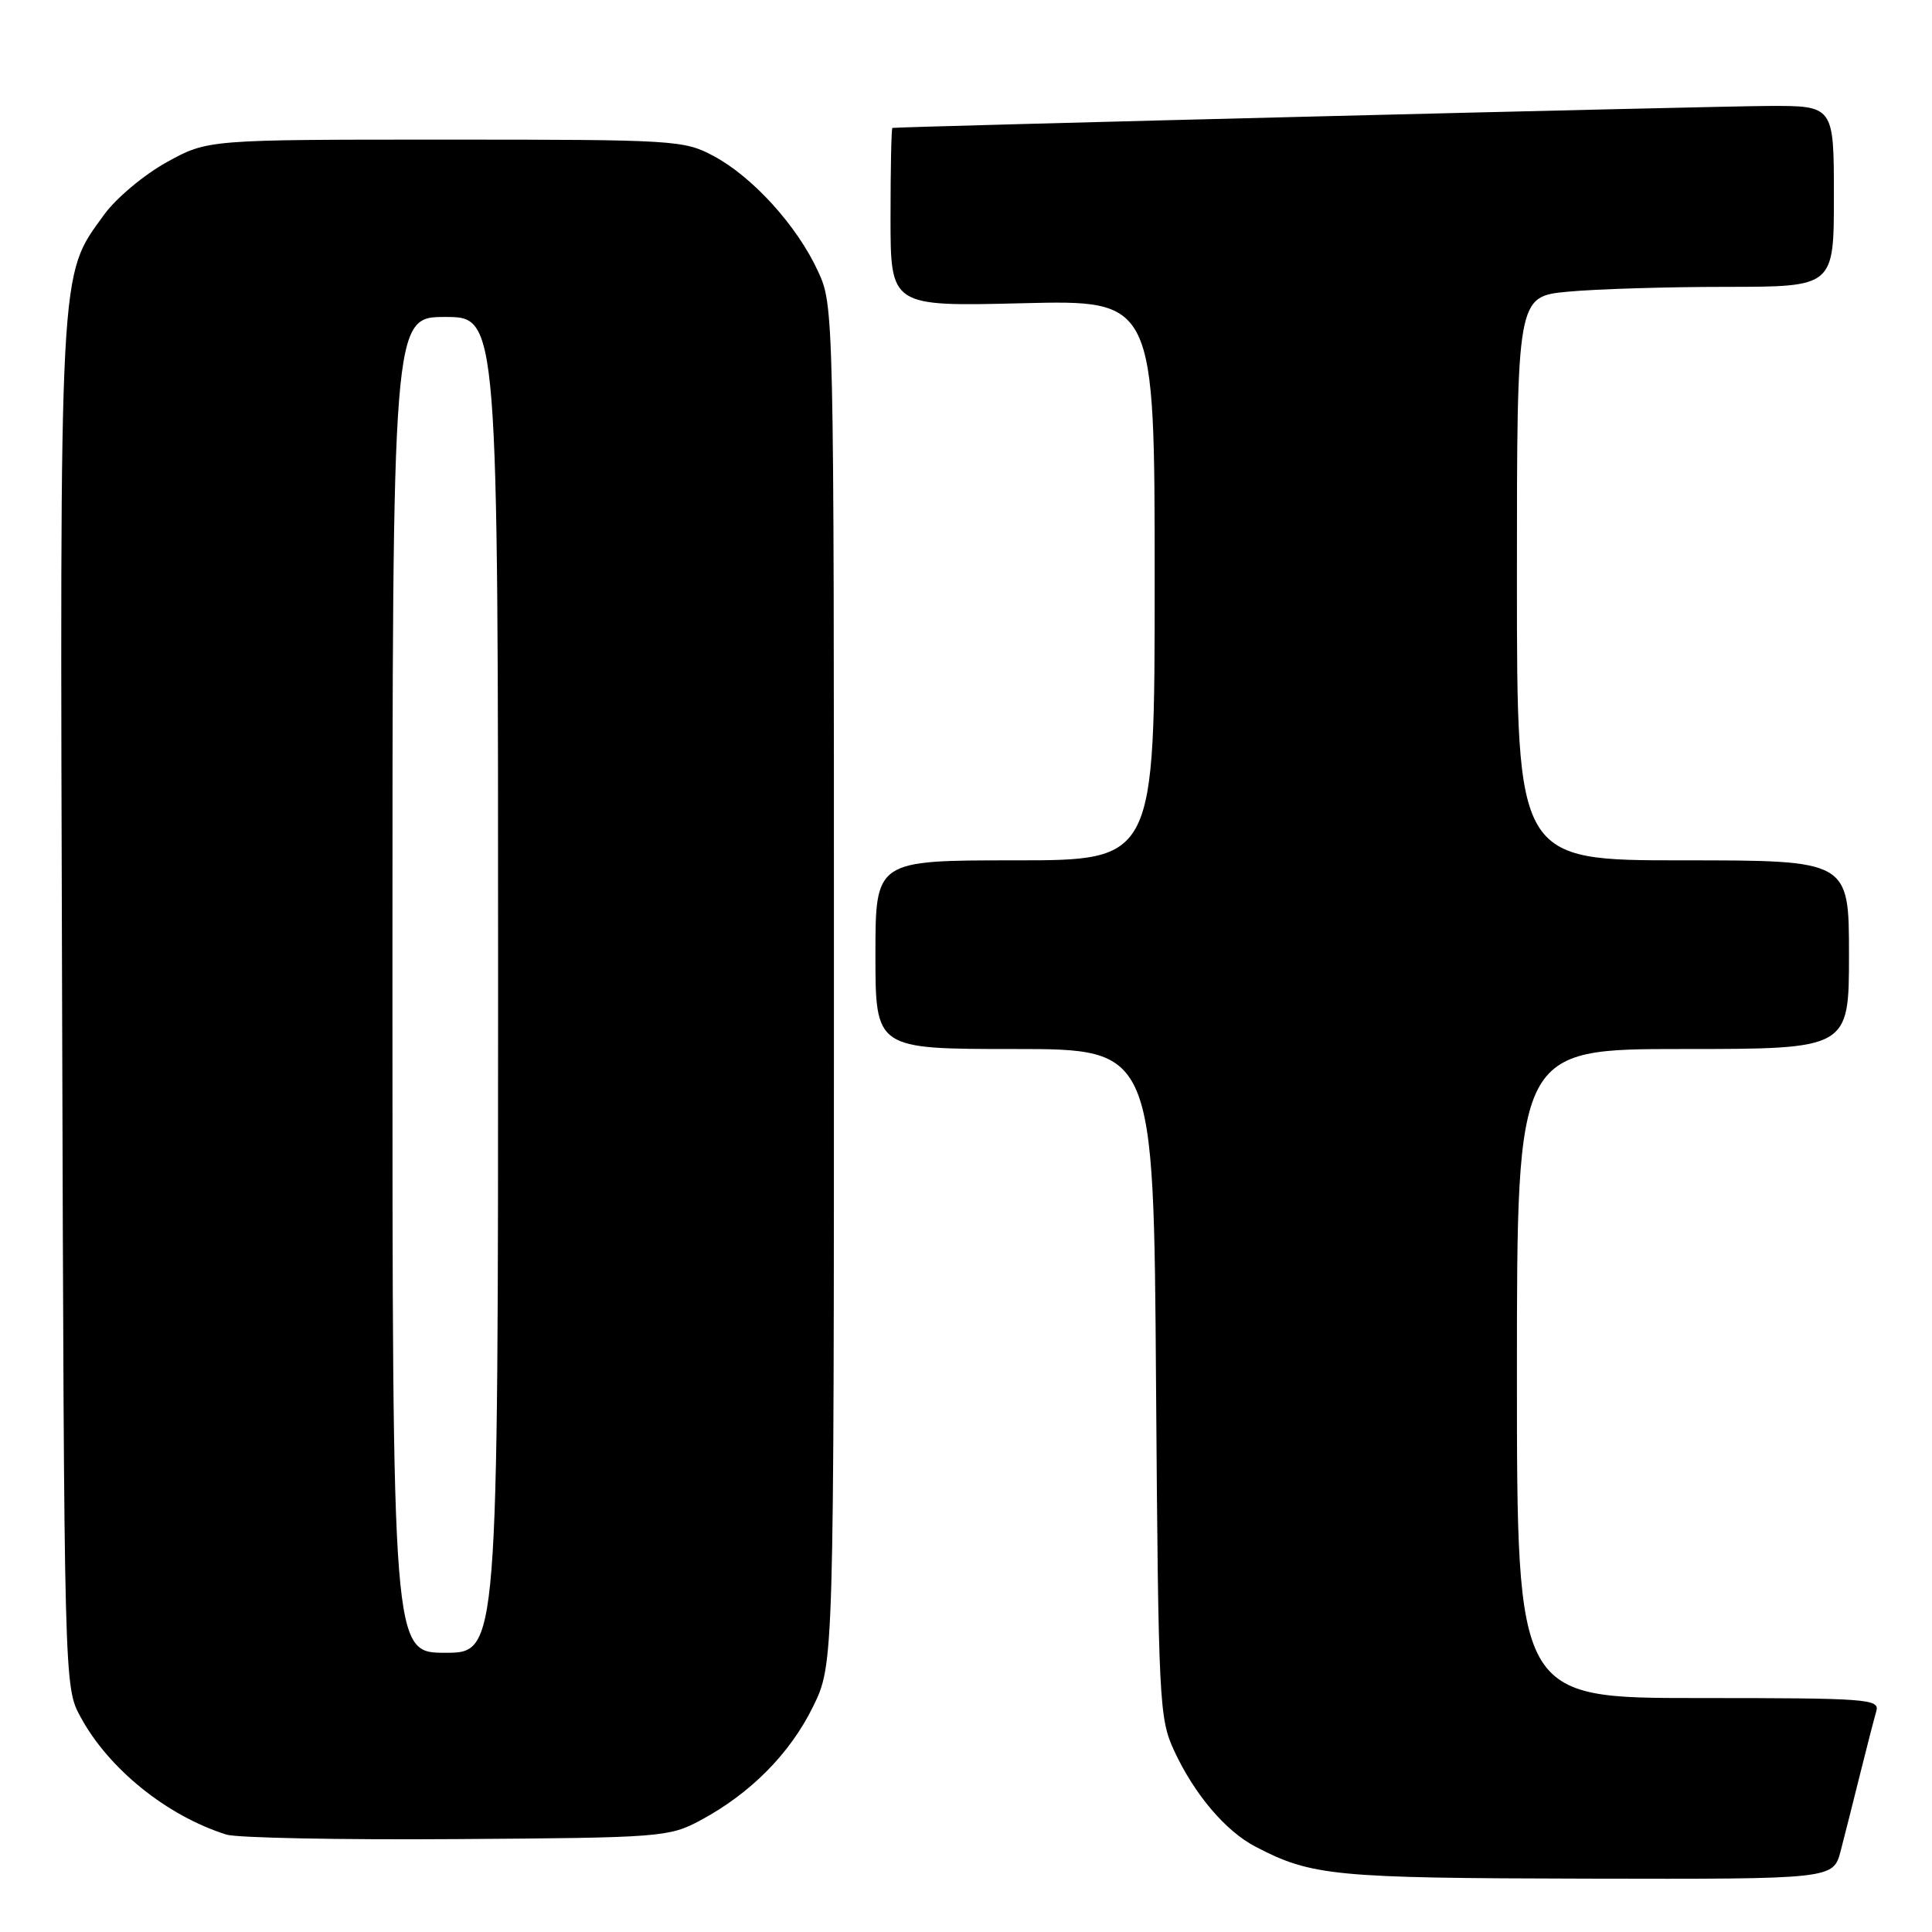 <?xml version="1.0" encoding="UTF-8" standalone="no"?>
<!DOCTYPE svg PUBLIC "-//W3C//DTD SVG 1.1//EN" "http://www.w3.org/Graphics/SVG/1.1/DTD/svg11.dtd" >
<svg xmlns="http://www.w3.org/2000/svg" xmlns:xlink="http://www.w3.org/1999/xlink" version="1.1" viewBox="0 0 256 256">
 <g >
 <path fill="currentColor"
d=" M 243.90 245.25 C 244.44 243.19 245.60 238.57 246.49 235.00 C 247.38 231.43 248.34 227.71 248.62 226.75 C 249.10 225.12 247.52 225.00 225.07 225.00 C 201.00 225.00 201.00 225.00 201.00 182.00 C 201.00 139.00 201.00 139.00 223.00 139.00 C 245.00 139.00 245.00 139.00 245.00 126.50 C 245.00 114.00 245.00 114.00 223.00 114.00 C 201.00 114.00 201.00 114.00 201.00 76.64 C 201.00 39.29 201.00 39.29 207.75 38.65 C 211.46 38.30 220.91 38.01 228.75 38.01 C 243.00 38.00 243.00 38.00 243.00 26.00 C 243.00 14.00 243.00 14.00 234.25 14.04 C 227.08 14.07 119.08 16.78 118.25 16.95 C 118.11 16.98 118.00 22.31 118.00 28.81 C 118.00 40.61 118.00 40.61 135.50 40.18 C 153.00 39.75 153.00 39.75 153.00 76.87 C 153.00 114.00 153.00 114.00 134.50 114.00 C 116.00 114.00 116.00 114.00 116.00 126.50 C 116.00 139.00 116.00 139.00 134.43 139.00 C 152.87 139.00 152.87 139.00 153.18 183.25 C 153.49 225.69 153.59 227.68 155.59 232.00 C 158.27 237.77 162.40 242.64 166.37 244.70 C 173.80 248.58 176.79 248.86 210.21 248.93 C 242.92 249.00 242.92 249.00 243.90 245.25 Z  M 92.80 241.21 C 99.41 237.67 104.67 232.38 107.72 226.16 C 110.50 220.50 110.50 220.50 110.50 130.50 C 110.50 40.68 110.50 40.49 108.36 35.88 C 105.61 29.92 99.73 23.44 94.57 20.68 C 90.64 18.57 89.44 18.50 59.00 18.50 C 27.50 18.50 27.50 18.50 22.08 21.50 C 19.09 23.15 15.37 26.27 13.80 28.44 C 7.79 36.73 7.93 34.04 8.23 133.08 C 8.50 223.50 8.50 223.50 10.67 227.50 C 14.39 234.38 22.10 240.60 29.99 243.09 C 31.37 243.53 45.10 243.80 60.50 243.69 C 87.59 243.51 88.64 243.43 92.80 241.21 Z  M 52.00 130.50 C 52.00 42.00 52.00 42.00 59.00 42.00 C 66.00 42.00 66.00 42.00 66.00 130.50 C 66.00 219.00 66.00 219.00 59.00 219.00 C 52.00 219.00 52.00 219.00 52.00 130.50 Z "/>
</g>
</svg>